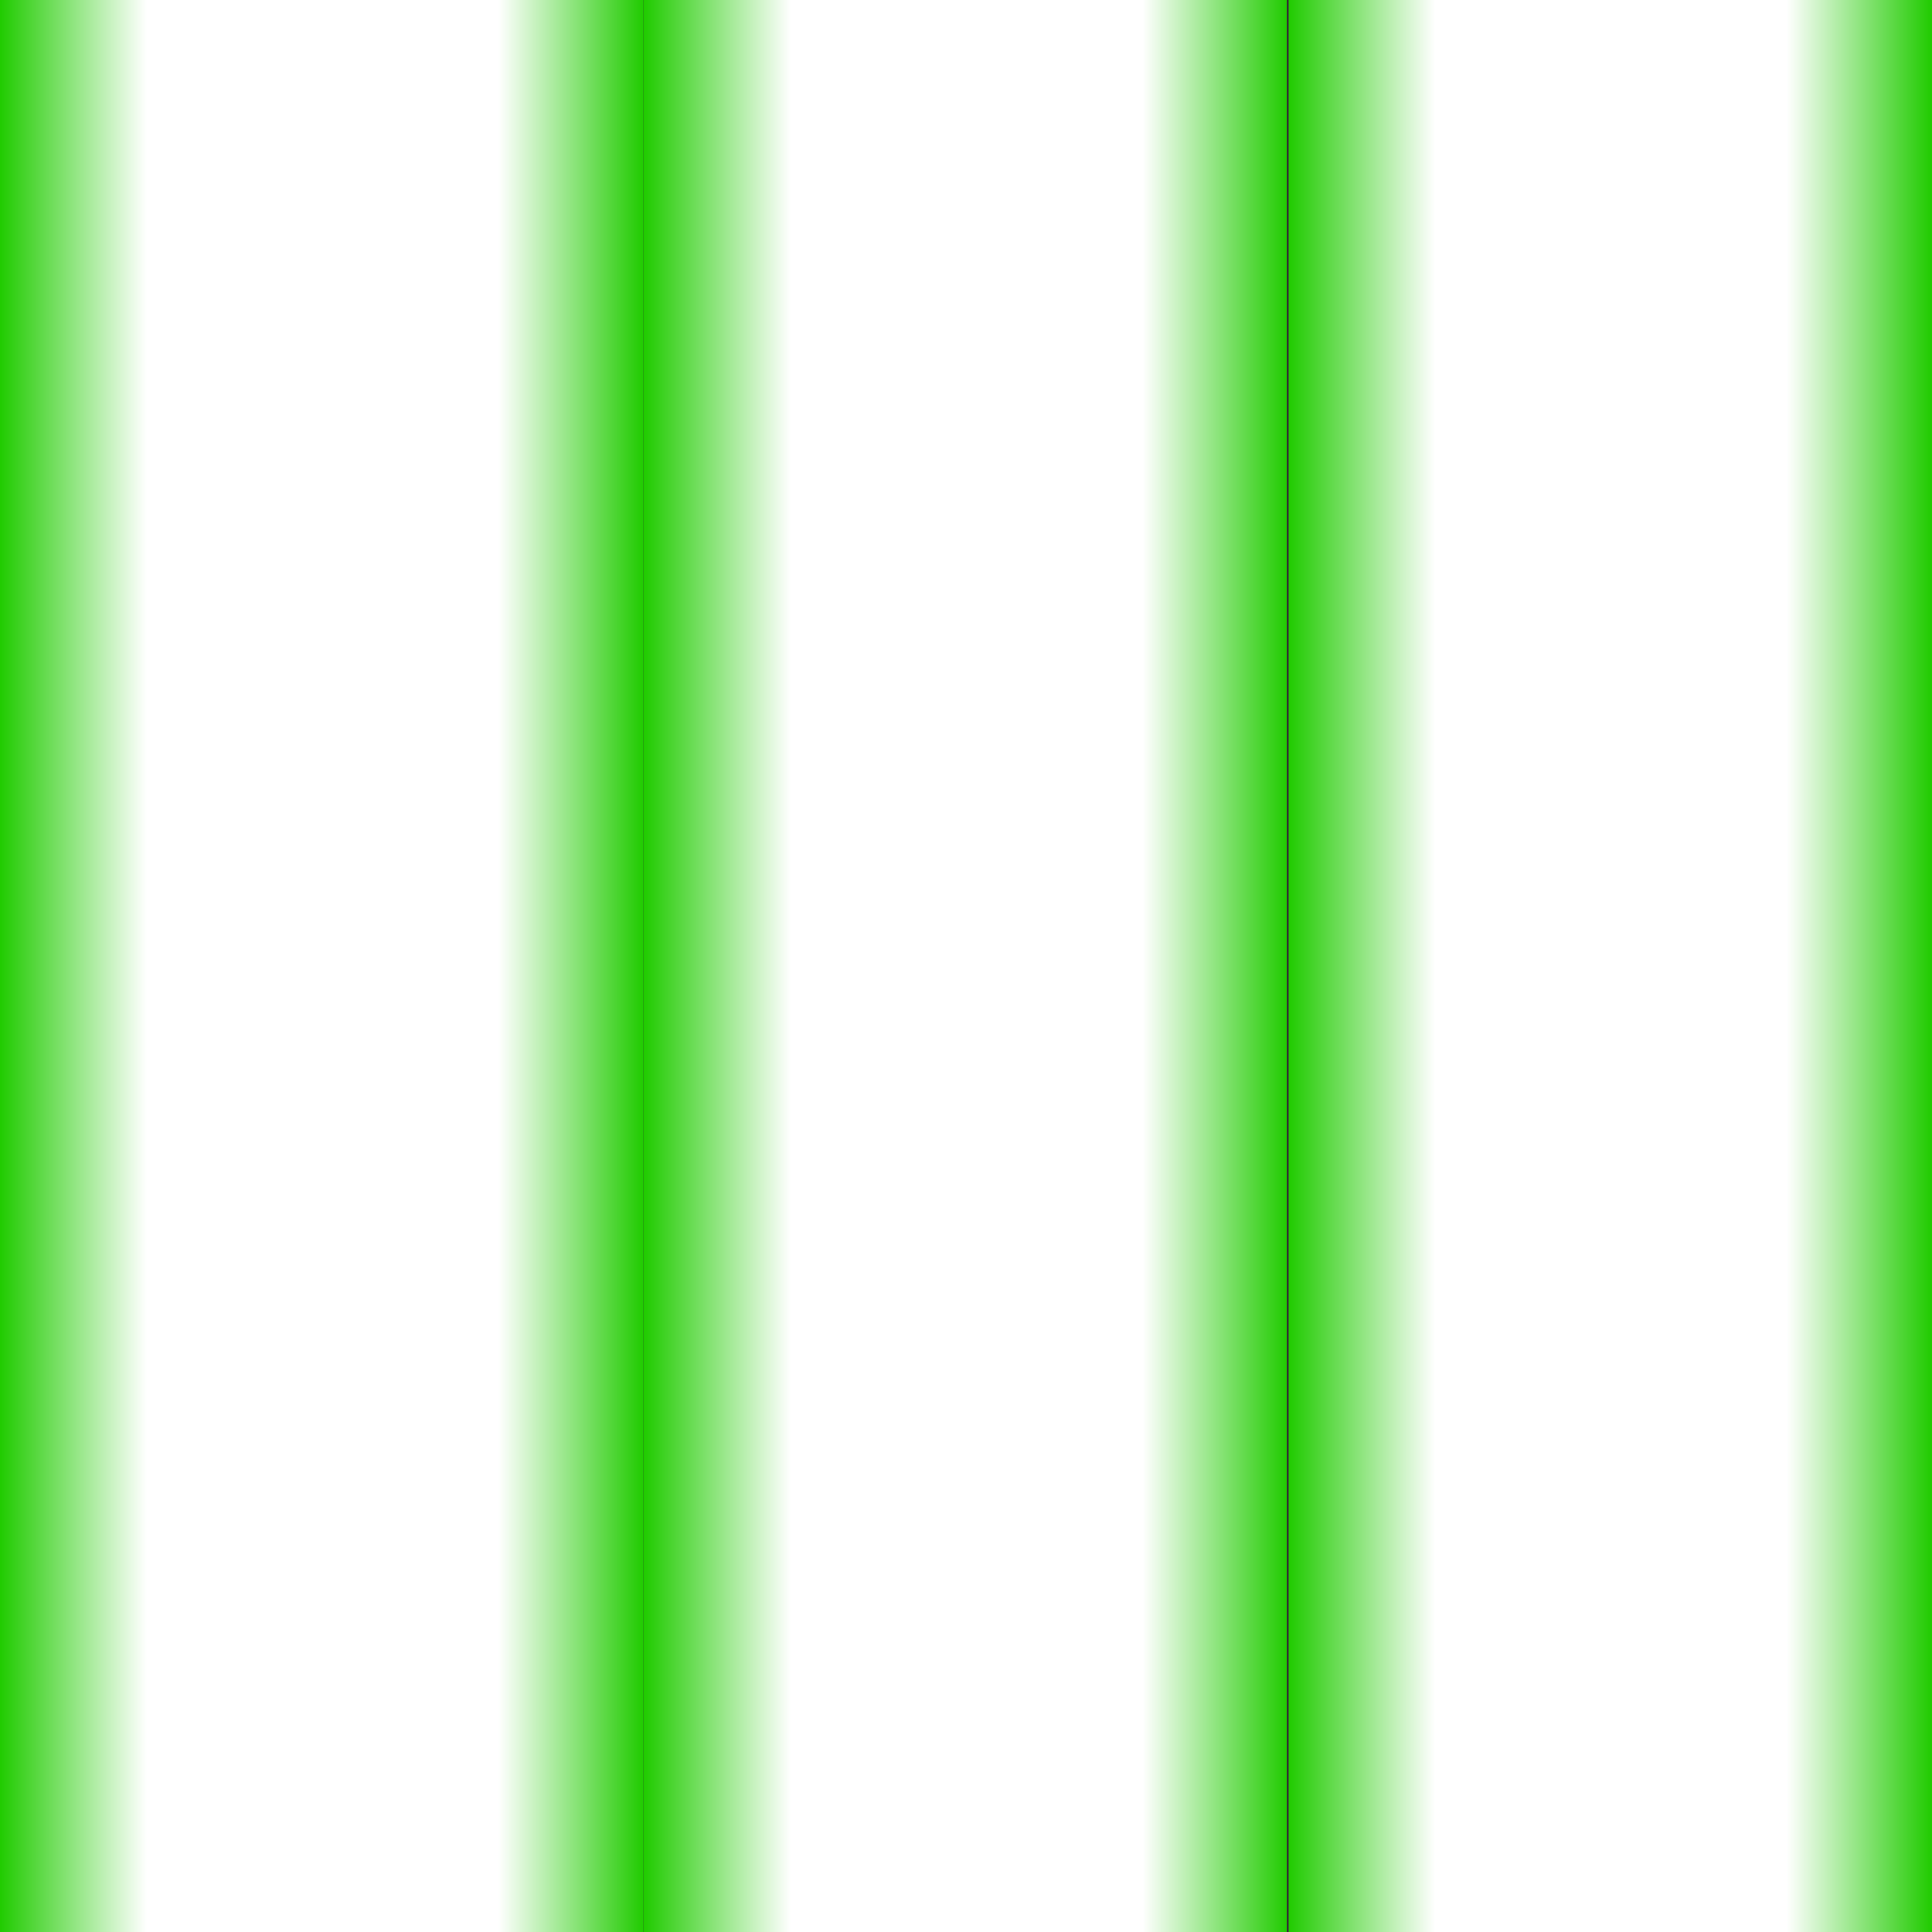 <?xml version="1.0" encoding="utf-8"?>
<!-- Generator: Adobe Illustrator 27.4.0, SVG Export Plug-In . SVG Version: 6.00 Build 0)  -->
<svg version="1.1" id="Ebene_1" xmlns="http://www.w3.org/2000/svg" xmlns:xlink="http://www.w3.org/1999/xlink" x="0px" y="0px"
	 viewBox="0 0 100 100" style="enable-background:new 0 0 100 100;" xml:space="preserve">
<rect x="0" y="0" width="100" height="100" fill="#333333" stroke="none"/>
<style type="text/css">
	.st0{fill:url(#SVGID_1_);}
	.st1{fill:url(#SVGID_00000065795672229230506230000001780789955498921897_);}
	.st2{fill:url(#SVGID_00000077316906678609338050000017737142240175454117_);}
</style>
<linearGradient id="SVGID_1_" gradientUnits="userSpaceOnUse" x1="0" y1="-846" x2="33.333" y2="-846" gradientTransform="matrix(1 0 0 -1 0 -796)">
	<stop  offset="0" style="stop-color:#20CB00"/>
	<stop  offset="0.228" style="stop-color:#FFFFFF"/>
	<stop  offset="0.774" style="stop-color:#FFFFFF"/>
	<stop  offset="1" style="stop-color:#20CB00"/>
</linearGradient>
<rect class="st0" width="33.3" height="100"/>
<linearGradient id="SVGID_00000018208812148755793910000005005564891372965769_" gradientUnits="userSpaceOnUse" x1="33.333" y1="-846" x2="66.667" y2="-846" gradientTransform="matrix(1 0 0 -1 0 -796)">
	<stop  offset="0" style="stop-color:#20CB00"/>
	<stop  offset="0.228" style="stop-color:#FFFFFF"/>
	<stop  offset="0.774" style="stop-color:#FFFFFF"/>
	<stop  offset="1" style="stop-color:#20CB00"/>
</linearGradient>
<rect x="33.3" style="fill:url(#SVGID_00000018208812148755793910000005005564891372965769_);" width="33.3" height="100"/>
<linearGradient id="SVGID_00000175288569815204718980000016726384661253828493_" gradientUnits="userSpaceOnUse" x1="66.7" y1="-846" x2="100" y2="-846" gradientTransform="matrix(1 0 0 -1 0 -796)">
	<stop  offset="9.986119e-09" style="stop-color:#20CB00"/>
	<stop  offset="0.228" style="stop-color:#FFFFFF"/>
	<stop  offset="0.774" style="stop-color:#FFFFFF"/>
	<stop  offset="1" style="stop-color:#20CB00"/>
</linearGradient>
<rect x="66.7" style="fill:url(#SVGID_00000175288569815204718980000016726384661253828493_);" width="33.3" height="100"/>
</svg>
